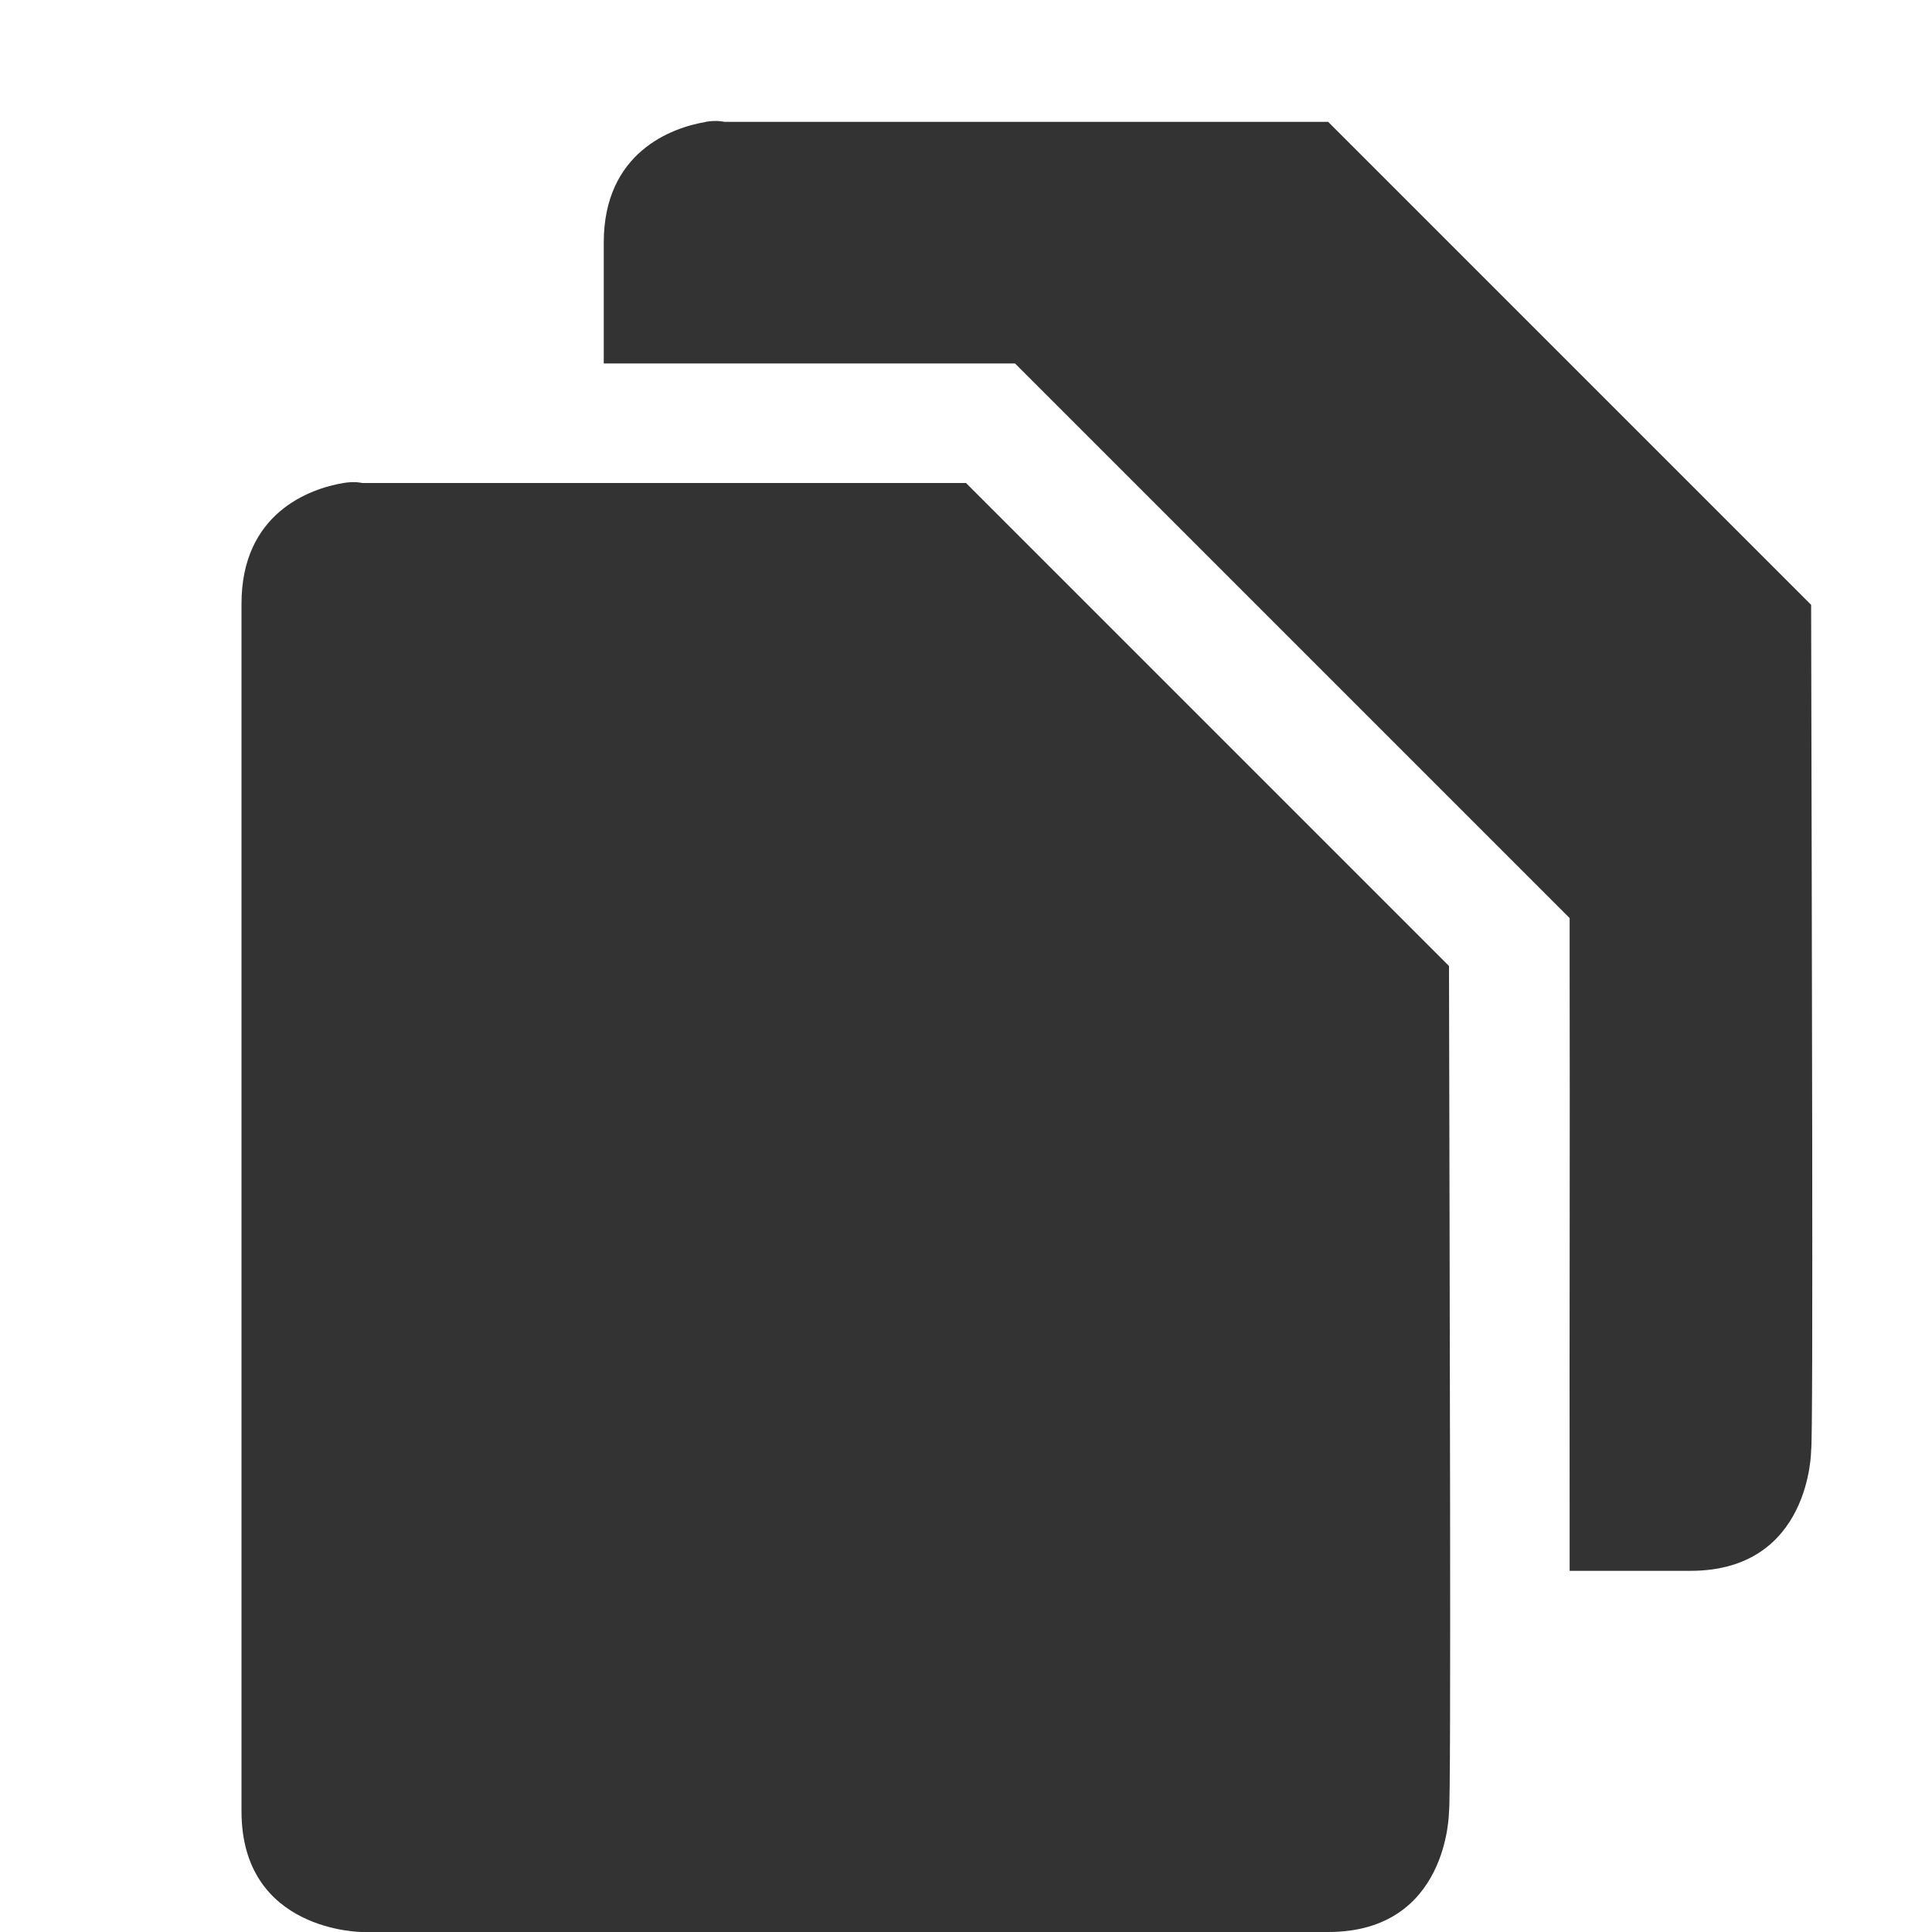 <svg xmlns="http://www.w3.org/2000/svg" width="16" height="16">
    <g fill="#333333">
        <path d="m 830.844,-513.99 c -0.281,0.047 -0.844,0.25 -0.844,1 v 1 h 3 0.406 l 0.312,0.312 4,4 0.281,0.281 v 0.406 c 0.003,1.273 -0.002,3.01 0,4.438 2.7e-4,0.221 -1.2e-4,0.359 0,0.562 h 1 c 1,0 1,-1 1,-1 0.019,-0.046 0.005,-4.453 0,-7 l -4,-4 h -5 c 0,0 -0.062,-0.016 -0.156,0 z" transform="translate(-825 515)"/>
        <path d="m 827.844,-511 c -0.281,0.047 -0.844,0.25 -0.844,1 v 10 c 0,1 1,1 1,1 h 8 c 1,0 1,-1 1,-1 0.019,-0.046 0.005,-4.453 0,-7 l -4,-4 h -5 c 0,0 -0.062,-0.016 -0.156,0 z" transform="translate(-825 515)"/>
    </g>
</svg>
